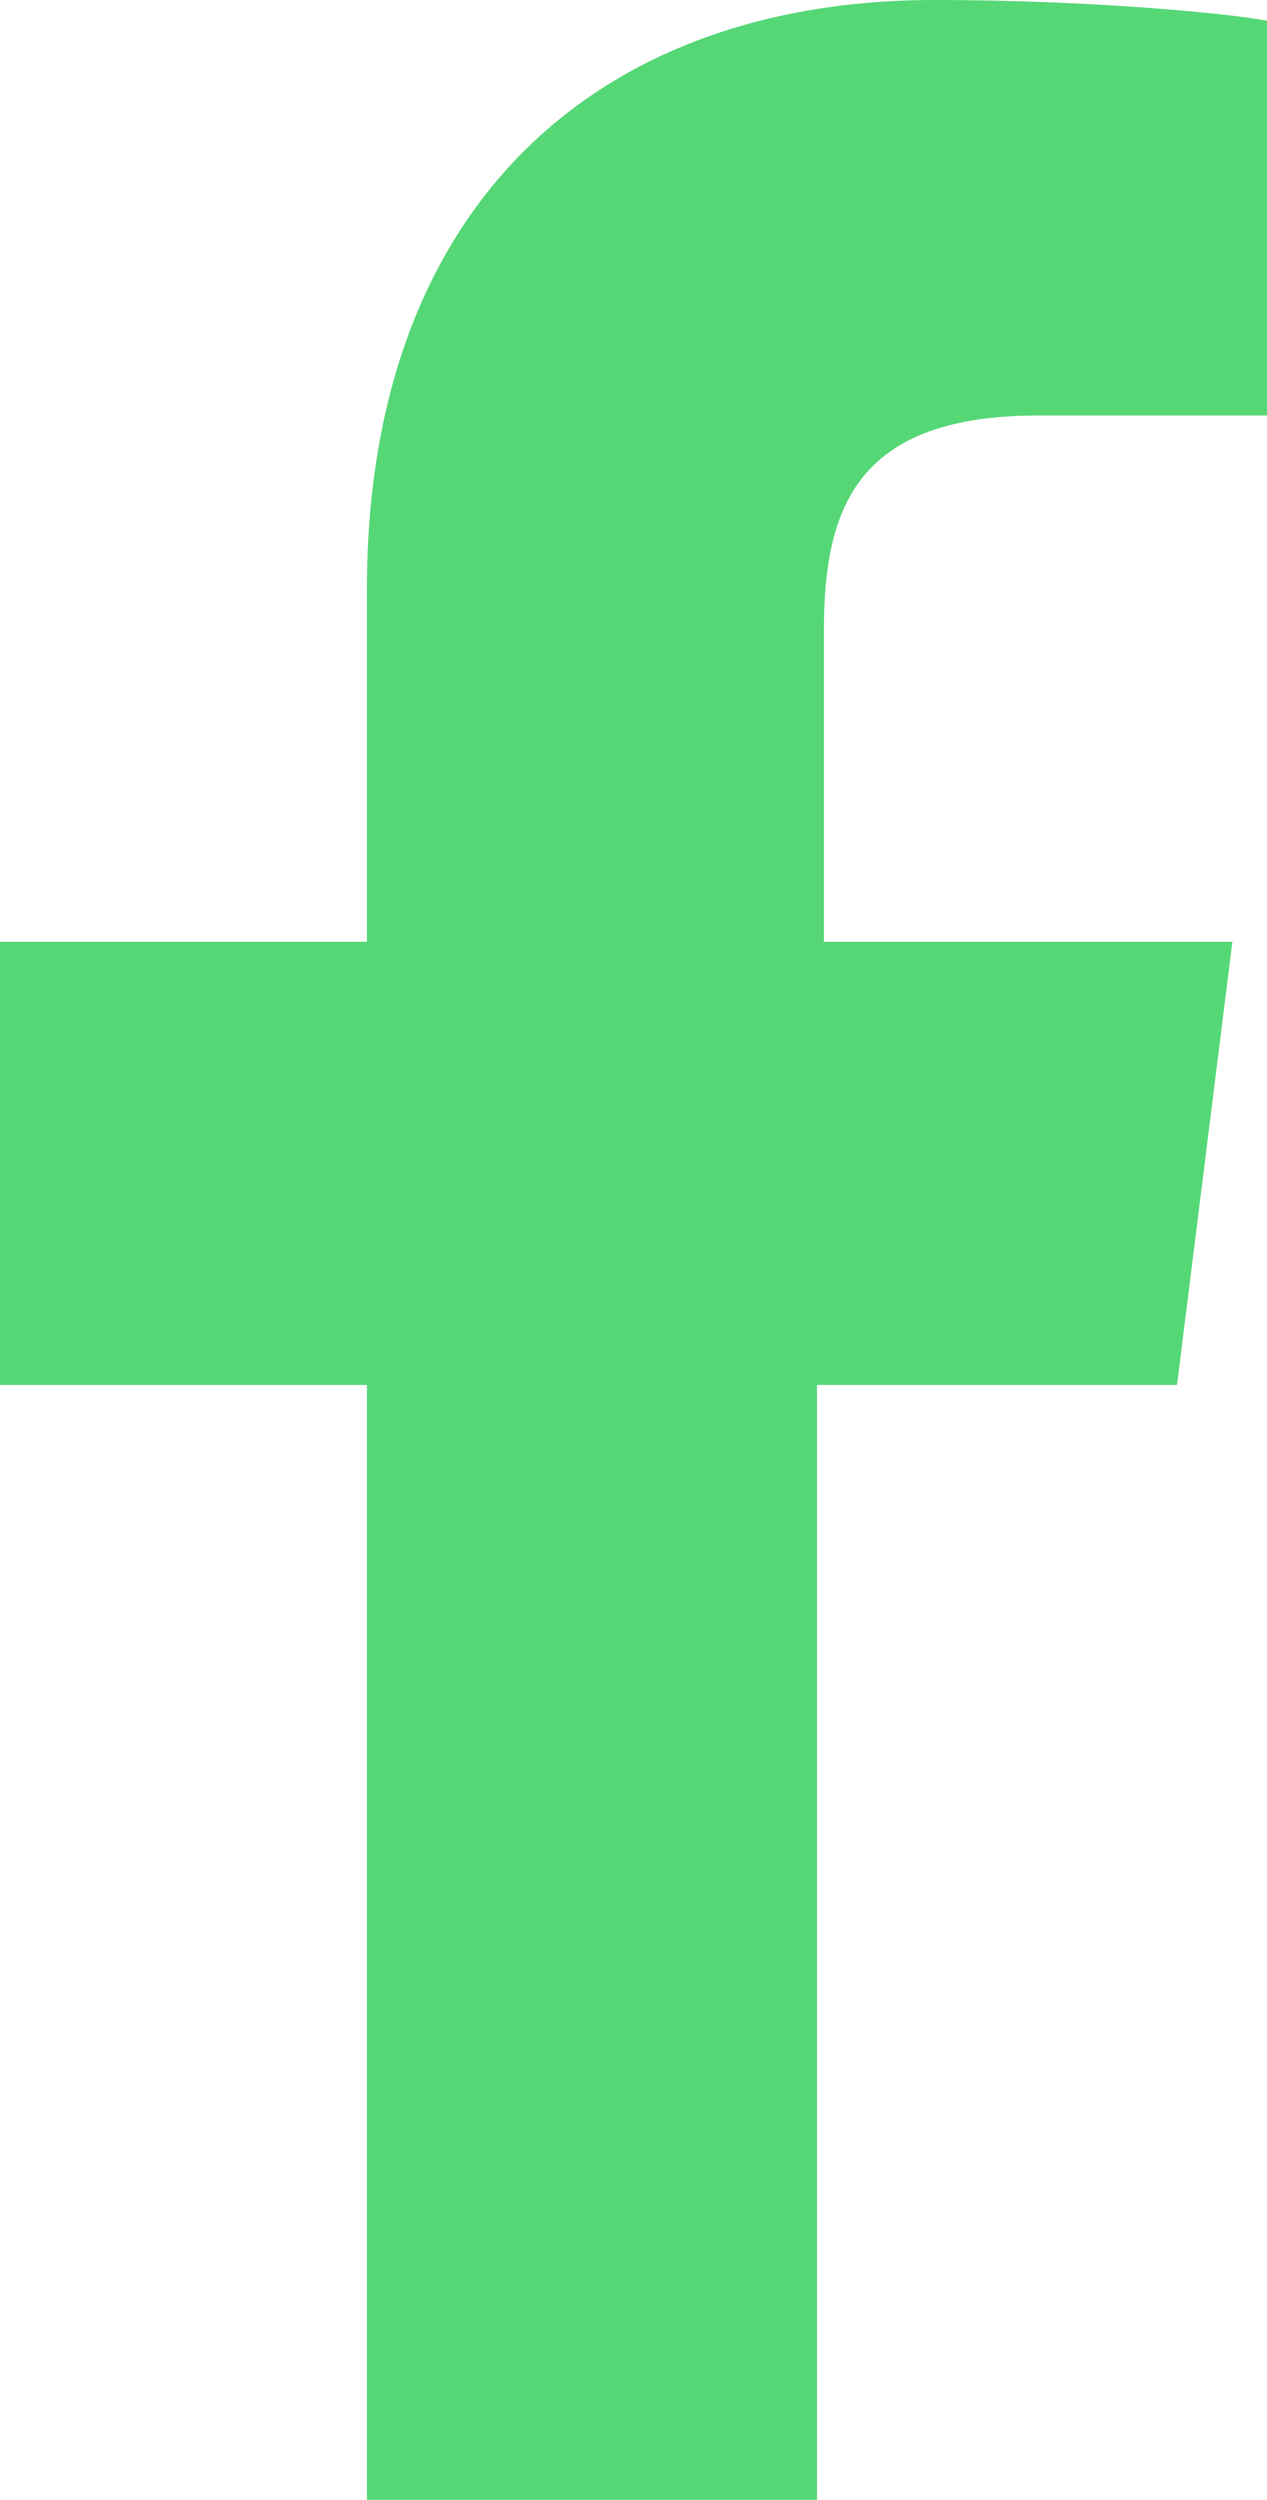 <?xml version="1.0" encoding="utf-8"?>
<!-- Generator: Adobe Illustrator 22.0.0, SVG Export Plug-In . SVG Version: 6.00 Build 0)  -->
<svg version="1.1" id="Layer_1" xmlns="http://www.w3.org/2000/svg" xmlns:xlink="http://www.w3.org/1999/xlink" x="0px" y="0px"
	 viewBox="0 0 18.3 36.1" style="enable-background:new 0 0 18.3 36.1;" xml:space="preserve">
<path style="fill:#55D776;" d="M15,6h3.3V0.3C17.8,0.2,15.8,0,13.5,0C8.6,0,5.3,3,5.3,8.5v5.1H0V20h5.3v16.2h6.5V20H17l0.8-6.4h-5.9
	V9.1C11.9,7.3,12.4,6,15,6L15,6z"/>
</svg>
